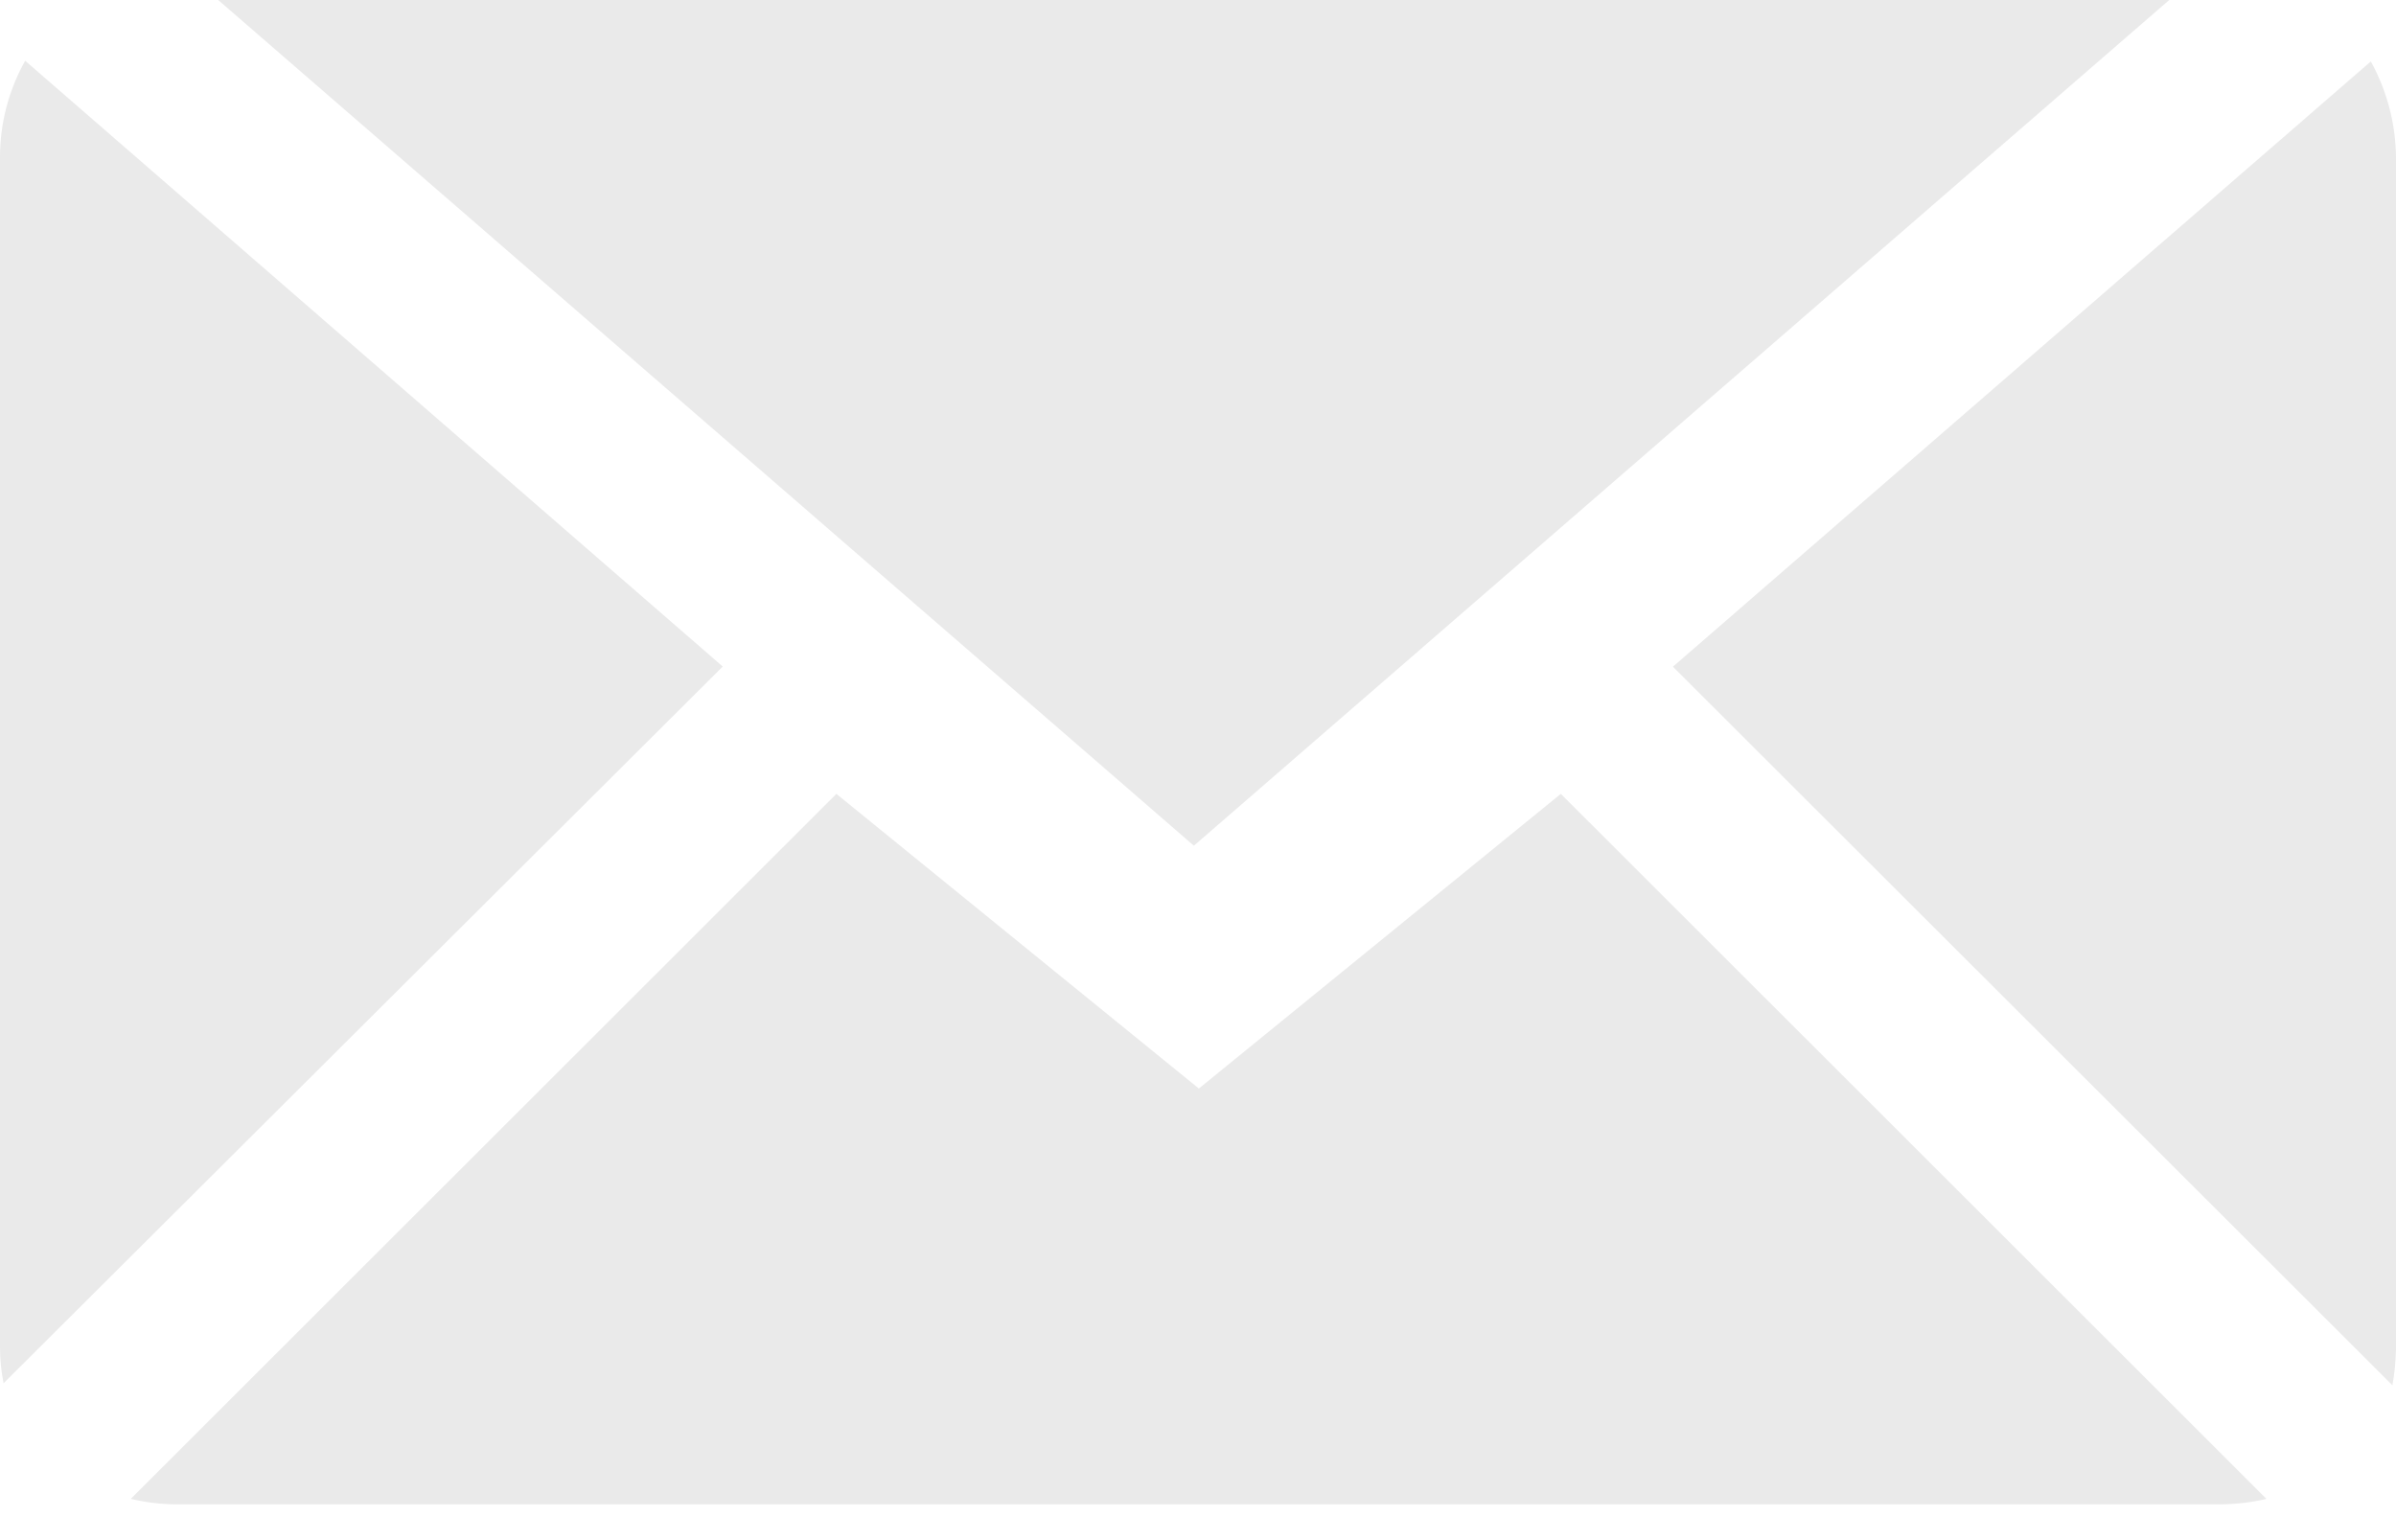 <svg width="14" height="9" viewBox="0 0 14 9" fill="none" xmlns="http://www.w3.org/2000/svg">
<path d="M12.675 0L6.976 4.942L1.275 0H12.675Z" fill="#EAEAEA"/>
<path d="M0.021 8.083C0.007 8.014 0 7.944 0 7.874V0.913C0.001 0.718 0.051 0.526 0.147 0.355V0.355L4.223 3.895L0.021 8.083Z" fill="#EAEAEA"/>
<path d="M12.971 8.791H1.026C0.938 8.79 0.85 8.779 0.764 8.759L4.887 4.639L7.005 6.361L9.12 4.639L13.243 8.759C13.154 8.78 13.063 8.79 12.971 8.791V8.791Z" fill="#EAEAEA"/>
<path d="M14 7.886C13.998 7.956 13.992 8.026 13.979 8.095V8.095L9.775 3.896L13.853 0.359C13.947 0.53 13.998 0.722 14 0.917V7.886Z" fill="#EAEAEA"/>
</svg>
